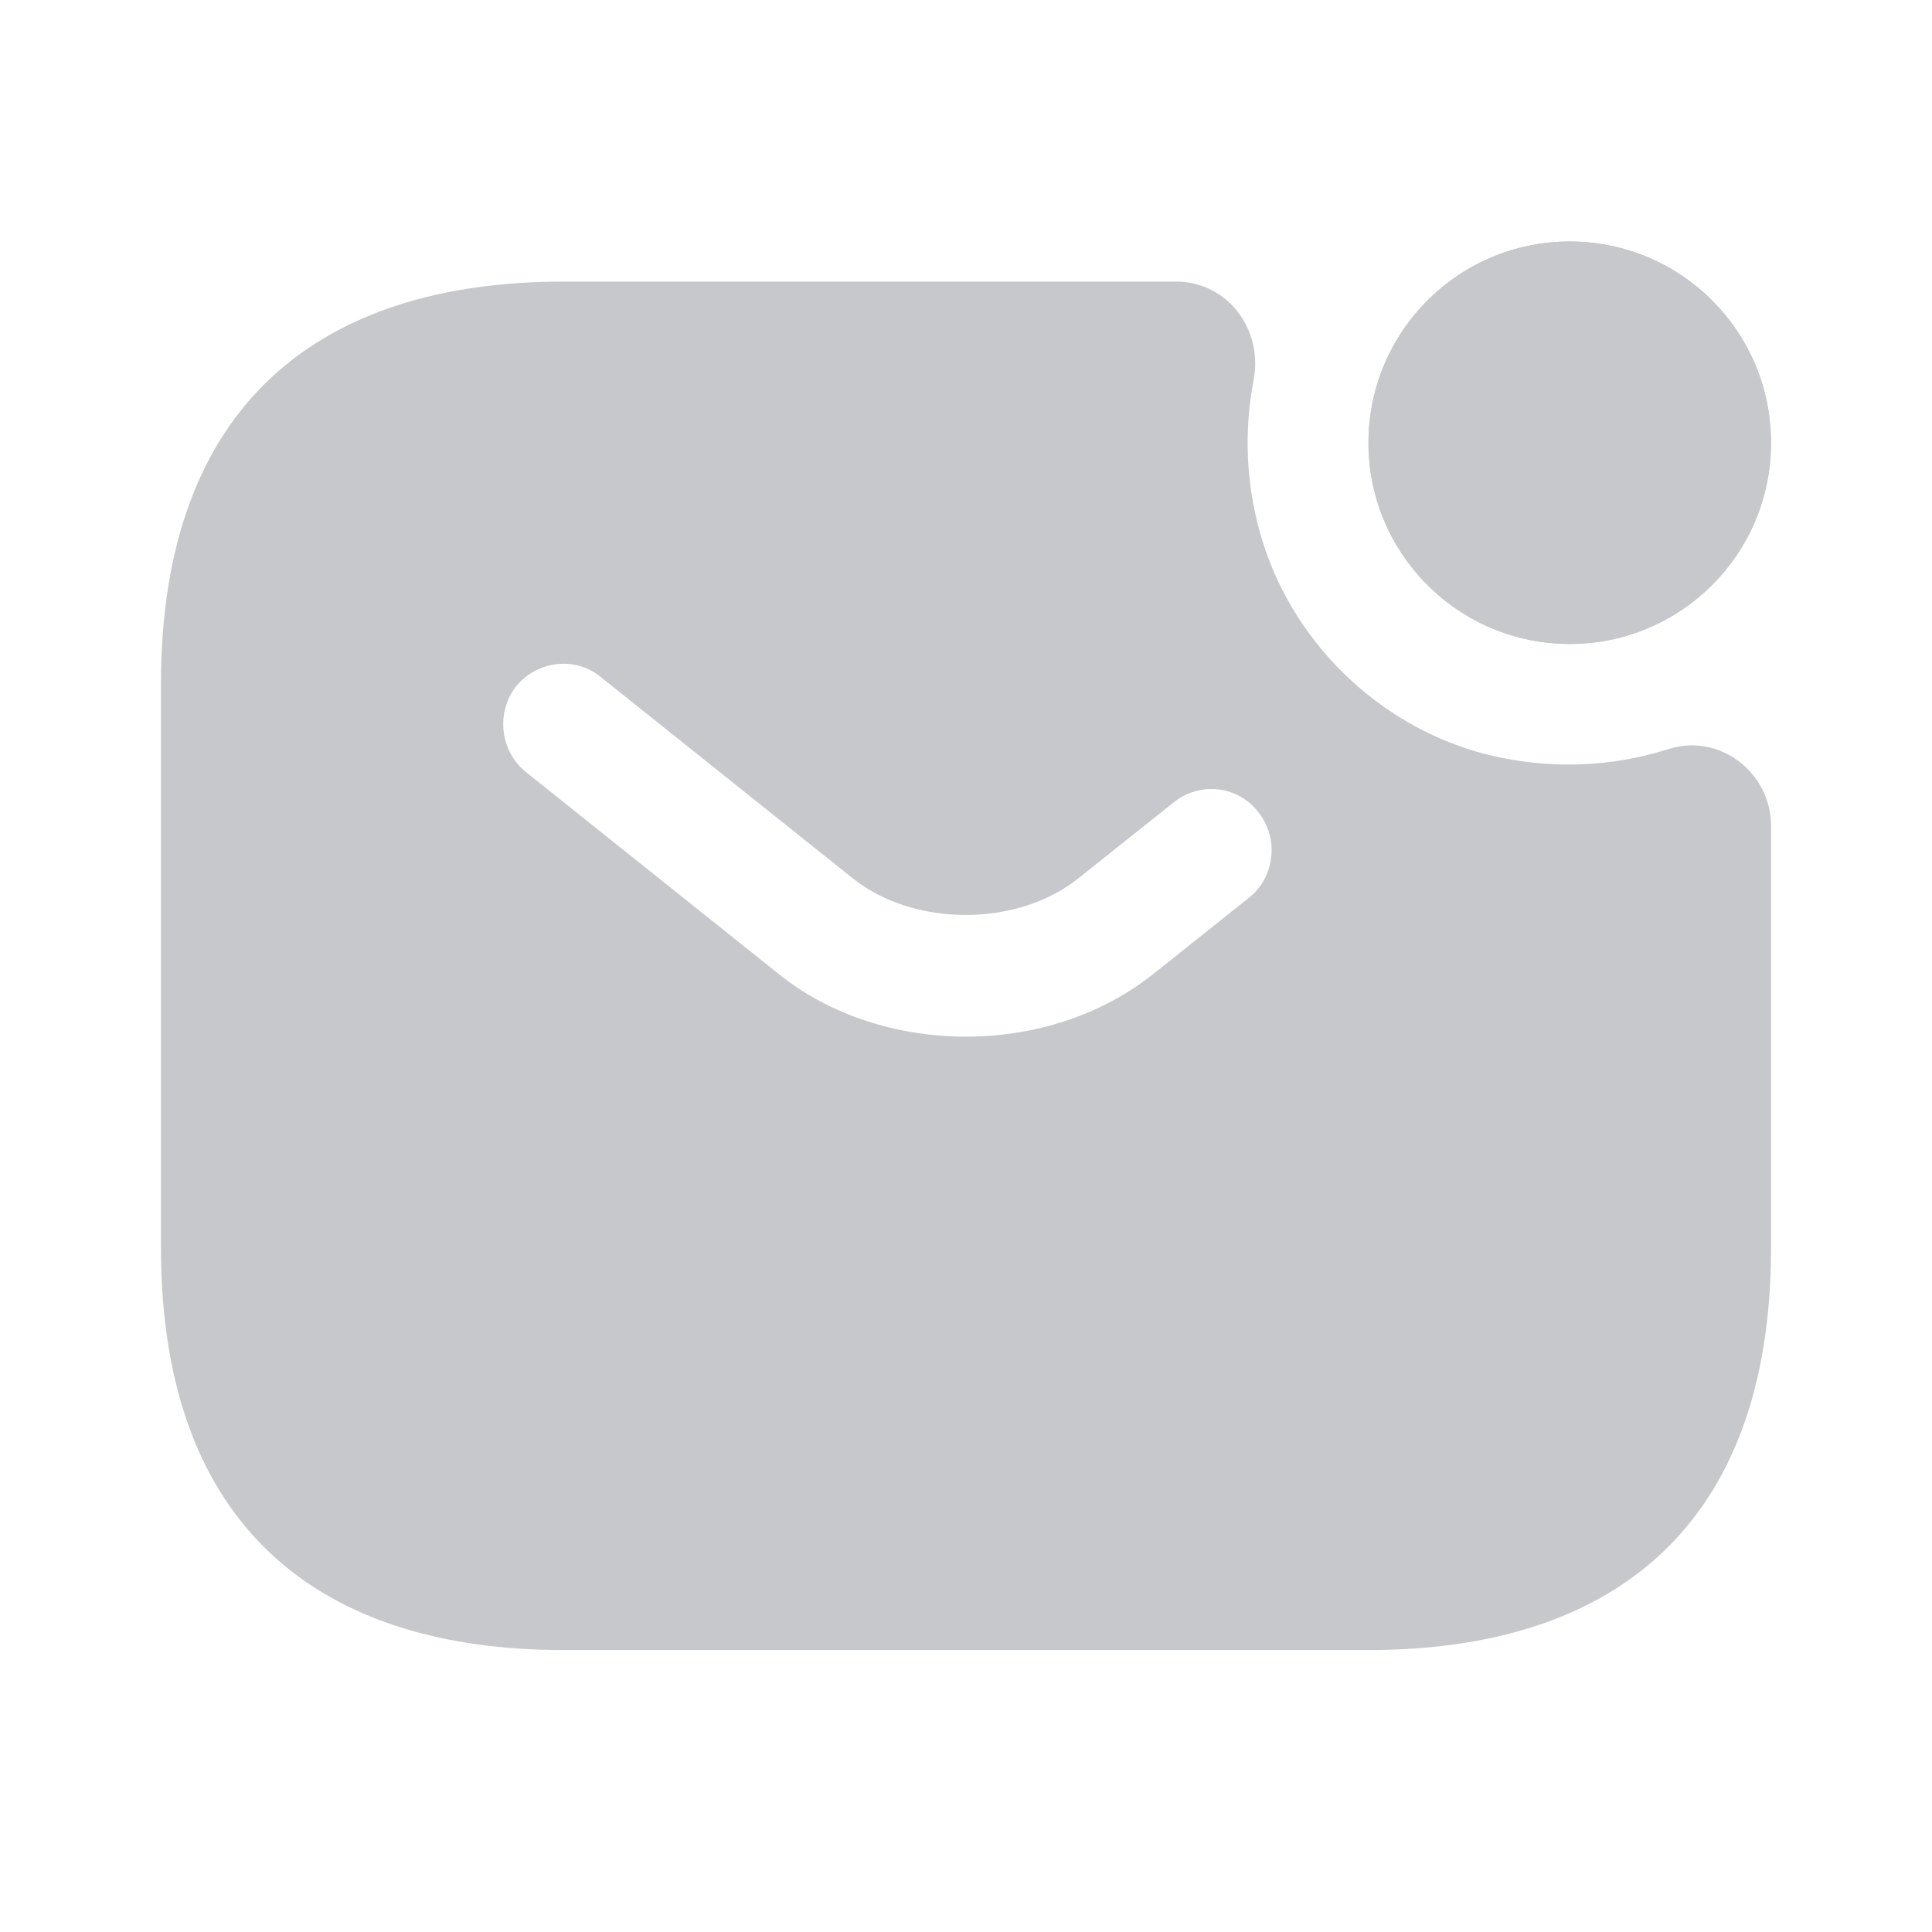 <svg width="16" height="16" viewBox="0 0 16 16" fill="none" xmlns="http://www.w3.org/2000/svg">
<path d="M13 5.333C13.921 5.333 14.667 4.587 14.667 3.667C14.667 2.746 13.921 2 13 2C12.08 2 11.333 2.746 11.333 3.667C11.333 4.587 12.08 5.333 13 5.333Z" fill="#C6C8CB"/>
<path d="M13 5.333C13.921 5.333 14.667 4.587 14.667 3.667C14.667 2.746 13.921 2 13 2C12.08 2 11.333 2.746 11.333 3.667C11.333 4.587 12.08 5.333 13 5.333Z" fill="#C6C8CB"/>
<path d="M13.813 6.205C13.347 6.352 12.833 6.379 12.3 6.245C11.407 6.012 10.68 5.299 10.433 4.405C10.313 3.972 10.307 3.545 10.38 3.159C10.467 2.732 10.167 2.332 9.74 2.332H4.667C2.667 2.332 1.333 3.332 1.333 5.665V10.332C1.333 12.665 2.667 13.665 4.667 13.665H11.333C13.333 13.665 14.667 12.665 14.667 10.332V6.839C14.667 6.399 14.24 6.065 13.813 6.205ZM10.347 7.432L9.56 8.059C9.12 8.412 8.56 8.585 8 8.585C7.44 8.585 6.873 8.412 6.44 8.059L4.353 6.392C4.14 6.219 4.107 5.899 4.273 5.685C4.447 5.472 4.76 5.432 4.973 5.605L7.06 7.272C7.567 7.679 8.427 7.679 8.933 7.272L9.72 6.645C9.933 6.472 10.253 6.505 10.42 6.725C10.593 6.939 10.56 7.259 10.347 7.432Z" fill="#C6C8CB"/>
</svg>
